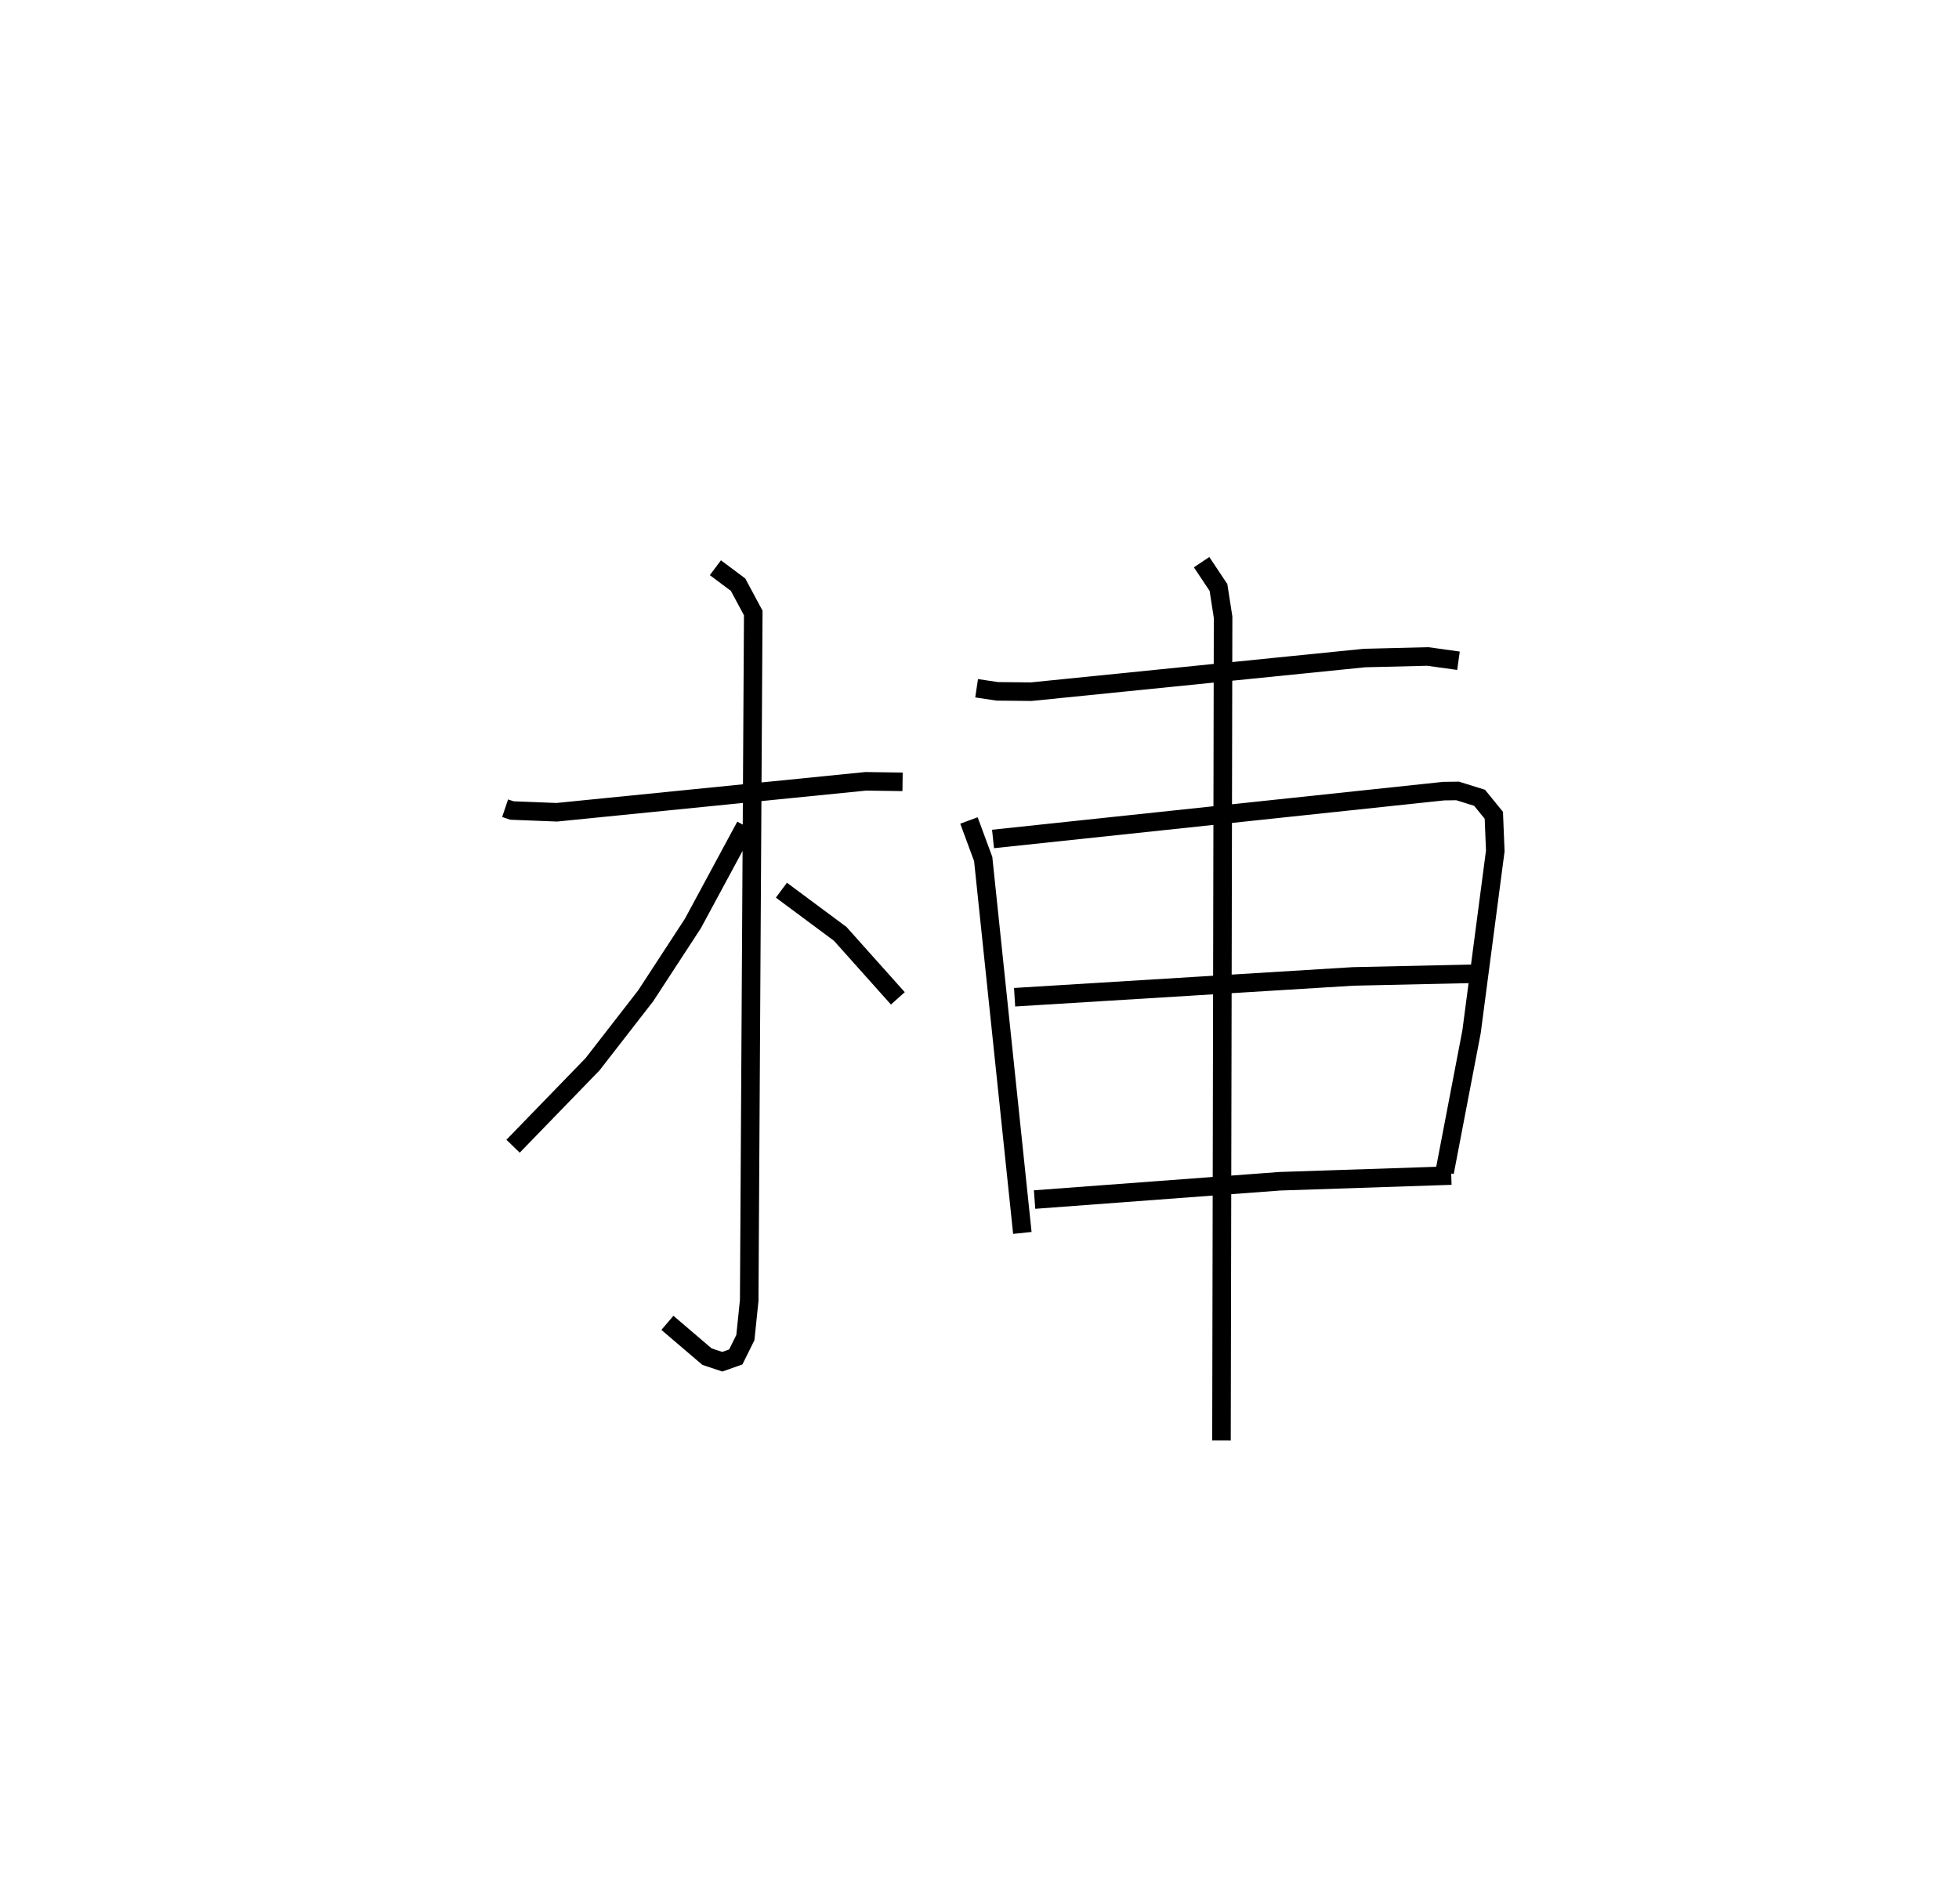 <?xml version="1.0" encoding="utf-8" ?>
<svg baseProfile="full" height="102.664" version="1.1" width="105.615" xmlns="http://www.w3.org/2000/svg" xmlns:ev="http://www.w3.org/2001/xml-events" xmlns:xlink="http://www.w3.org/1999/xlink"><defs /><rect fill="white" height="102.664" width="105.615" x="0" y="0" /><path d="M25,25 m0.0,0.0 m2.232,18.576 l0.369,0.124 2.415,0.095 l16.662,-1.669 1.982,0.028 m-10.091,-11.544 l1.223,0.914 0.818,1.526 l-0.218,37.066 -0.207,2.003 l-0.517,1.043 -0.729,0.258 l-0.823,-0.275 -2.134,-1.822 m4.207,-26.785 l-2.832,5.25 -2.544,3.9 l-2.867,3.693 -4.285,4.419 m14.467,-13.804 l3.171,2.355 3.107,3.477 m4.246,-16.72 l1.113,0.167 1.831,0.018 l17.976,-1.815 3.404,-0.083 l1.655,0.23 m-26.391,8.612 l0.767,2.078 2.111,20.16 m-1.581,-21.241 l24.297,-2.579 0.752,-0.01 l1.182,0.369 0.768,0.943 l0.079,1.922 -1.28,9.75 l-1.452,7.576 m-23.183,-9.438 l18.24,-1.121 7.073,-0.157 m-24.236,12.187 l13.223,-0.987 9.241,-0.307 m-13.46,-33.073 l0.91,1.365 0.249,1.601 l-0.087,44.39 " fill="none" stroke="black" stroke-width="1" /></svg>